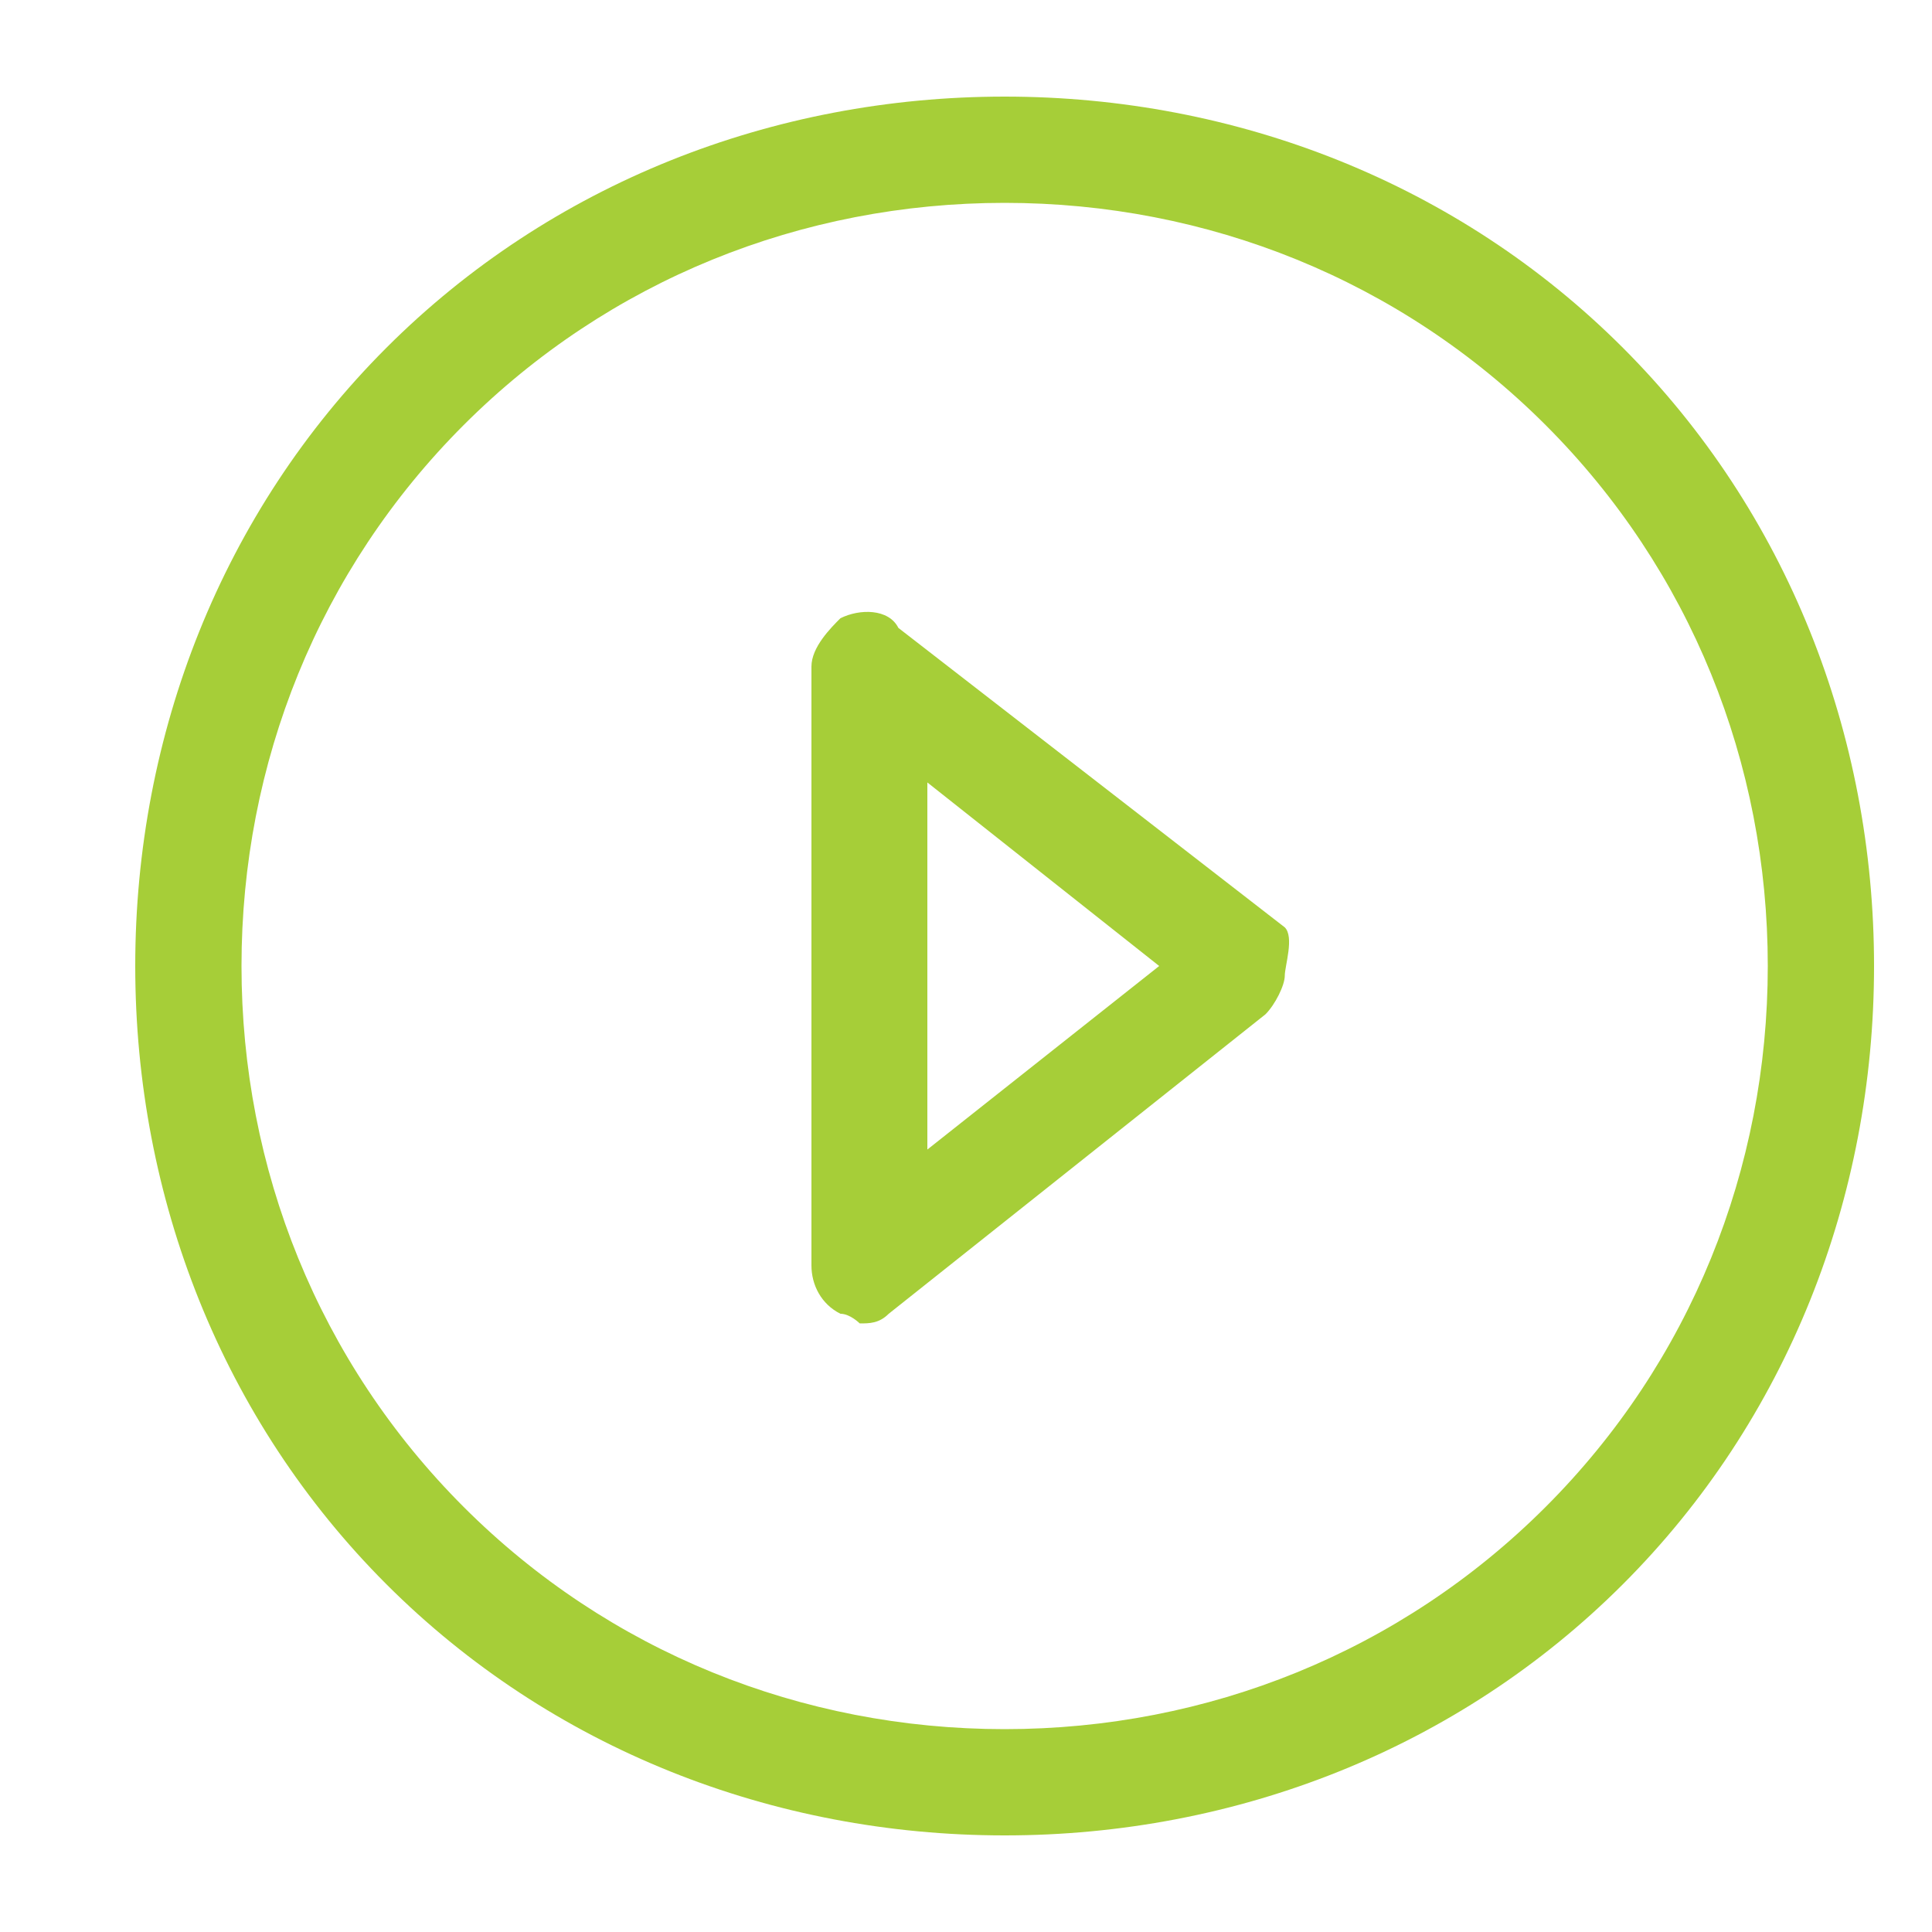 <?xml version="1.0" encoding="utf-8"?>
<!-- Generator: Adobe Illustrator 18.0.0, SVG Export Plug-In . SVG Version: 6.00 Build 0)  -->
<!DOCTYPE svg PUBLIC "-//W3C//DTD SVG 1.1//EN" "http://www.w3.org/Graphics/SVG/1.1/DTD/svg11.dtd">
<svg version="1.1" id="Layer_1" xmlns="http://www.w3.org/2000/svg" xmlns:xlink="http://www.w3.org/1999/xlink" x="0px" y="0px"
	 viewBox="0 0 20 20" enable-background="new 0 0 20 20" xml:space="preserve">
<g>
	<path fill="#A6CE38" d="M10.4,1C8,1,5.7,1.9,4,3.6c-1.7,1.7-2.6,4-2.6,6.4s0.9,4.7,2.6,6.4c1.7,1.7,4,2.6,6.4,2.6s4.7-0.9,6.4-2.6
		c1.7-1.7,2.6-4,2.6-6.4s-0.9-4.7-2.6-6.4C15.1,1.9,12.8,1,10.4,1z M16,15.6c-1.5,1.5-3.5,2.3-5.6,2.3c-2.1,0-4.1-0.8-5.6-2.3
		c-1.5-1.5-2.3-3.5-2.3-5.6s0.8-4.1,2.3-5.6c1.5-1.5,3.5-2.3,5.6-2.3c2.1,0,4.1,0.8,5.6,2.3c1.5,1.5,2.3,3.5,2.3,5.6
		S17.5,14.1,16,15.6z"/>
	<path fill="#A6CE38" d="M13.3,9.6L9.3,6.5C9.2,6.3,8.9,6.3,8.7,6.4C8.6,6.5,8.4,6.7,8.4,6.9v6.2c0,0.2,0.1,0.4,0.3,0.5
		c0.1,0,0.2,0.1,0.2,0.1c0.1,0,0.2,0,0.3-0.1l3.9-3.1c0.1-0.1,0.2-0.3,0.2-0.4S13.4,9.7,13.3,9.6z M9.6,11.9V8.1L12,10L9.6,11.9z"/>
</g>
<g>
	<path fill="#B3B3B3" d="M86.8,6.9c-0.3,0-0.6,0.3-0.6,0.6v5.1c0,0.3,0.3,0.6,0.6,0.6s0.6-0.3,0.6-0.6V7.5
		C87.3,7.2,87.1,6.9,86.8,6.9z"/>
	<path fill="#B3B3B3" d="M91.3,6.9c-0.3,0-0.6,0.3-0.6,0.6v5.1c0,0.3,0.3,0.6,0.6,0.6c0.3,0,0.6-0.3,0.6-0.6V7.5
		C91.8,7.2,91.6,6.9,91.3,6.9z"/>
	<path fill="#B3B3B3" d="M89,1c-2.4,0-4.7,0.9-6.4,2.6C81,5.3,80,7.6,80,10s0.9,4.7,2.6,6.4c1.7,1.7,4,2.6,6.4,2.6s4.7-0.9,6.4-2.6
		c1.7-1.7,2.6-4,2.6-6.4s-0.9-4.7-2.6-6.4C93.7,1.9,91.4,1,89,1z M94.6,15.6c-1.5,1.5-3.5,2.3-5.6,2.3c-2.1,0-4.1-0.8-5.6-2.3
		c-1.5-1.5-2.3-3.5-2.3-5.6s0.8-4.1,2.3-5.6c1.5-1.5,3.5-2.3,5.6-2.3c2.1,0,4.1,0.8,5.6,2.3c1.5,1.5,2.3,3.5,2.3,5.6
		S96.1,14.1,94.6,15.6z"/>
</g>
<g>
	<path fill="#B3B3B3" d="M49.7,1c-2.4,0-4.7,0.9-6.4,2.6c-1.7,1.7-2.6,4-2.6,6.4s0.9,4.7,2.6,6.4c1.7,1.7,4,2.6,6.4,2.6
		c2.4,0,4.7-0.9,6.4-2.6c1.7-1.7,2.6-4,2.6-6.4s-0.9-4.7-2.6-6.4C54.4,1.9,52.1,1,49.7,1z M55.3,15.6c-1.5,1.5-3.5,2.3-5.6,2.3
		s-4.1-0.8-5.6-2.3c-1.5-1.5-2.3-3.5-2.3-5.6s0.8-4.1,2.3-5.6c1.5-1.5,3.5-2.3,5.6-2.3s4.1,0.8,5.6,2.3c1.5,1.5,2.3,3.5,2.3,5.6
		S56.8,14.1,55.3,15.6z"/>
	<path fill="#B3B3B3" d="M55.1,9.6l-3.9-3.1c-0.2-0.1-0.4-0.2-0.6-0.1c-0.2,0.1-0.3,0.3-0.3,0.5v6.2c0,0.2,0.1,0.4,0.3,0.5
		c0.1,0,0.2,0.1,0.2,0.1c0.1,0,0.2,0,0.3-0.1l3.9-3.1c0.1-0.1,0.2-0.3,0.2-0.4S55.3,9.7,55.1,9.6z M51.4,11.9V8.1l2.5,1.9L51.4,11.9
		z"/>
	<path fill="#B3B3B3" d="M49.5,9.6l-3.9-3.1c-0.2-0.1-0.4-0.2-0.6-0.1c-0.2,0.1-0.3,0.3-0.3,0.5v6.2c0,0.2,0.1,0.4,0.3,0.5
		c0.1,0,0.2,0.1,0.2,0.1c0.1,0,0.2,0,0.3-0.1l3.9-3.1c0.1-0.1,0.2-0.3,0.2-0.4S49.6,9.7,49.5,9.6z M45.8,11.9V8.1l2.5,1.9L45.8,11.9
		z"/>
</g>
<g>
	<path fill="#B3B3B3" d="M-28.9,19c2.4,0,4.7-0.9,6.4-2.6c1.7-1.7,2.6-4,2.6-6.4s-0.9-4.7-2.6-6.4c-1.7-1.7-4-2.6-6.4-2.6
		c-2.4,0-4.7,0.9-6.4,2.6c-1.7,1.7-2.6,4-2.6,6.4s0.9,4.7,2.6,6.4C-33.6,18.1-31.3,19-28.9,19z M-34.5,4.4c1.5-1.5,3.5-2.3,5.6-2.3
		s4.1,0.8,5.6,2.3C-21.9,5.9-21,7.9-21,10s-0.8,4.1-2.3,5.6c-1.5,1.5-3.5,2.3-5.6,2.3s-4.1-0.8-5.6-2.3c-1.5-1.5-2.3-3.5-2.3-5.6
		S-36,5.9-34.5,4.4z"/>
	<path fill="#B3B3B3" d="M-34.3,10.4l3.9,3.1c0.2,0.1,0.4,0.2,0.6,0.1c0.2-0.1,0.3-0.3,0.3-0.5V6.9c0-0.2-0.1-0.4-0.3-0.5
		c-0.1,0-0.2-0.1-0.2-0.1c-0.1,0-0.2,0-0.3,0.1l-3.9,3.1c-0.1,0.1-0.2,0.3-0.2,0.4S-34.5,10.3-34.3,10.4z M-30.6,8.1v3.9l-2.5-1.9
		L-30.6,8.1z"/>
	<path fill="#B3B3B3" d="M-28.7,10.4l3.9,3.1c0.2,0.1,0.4,0.2,0.6,0.1c0.2-0.1,0.3-0.3,0.3-0.5V6.9c0-0.2-0.1-0.4-0.3-0.5
		c-0.1,0-0.2-0.1-0.2-0.1c-0.1,0-0.2,0-0.3,0.1l-3.9,3.1c-0.1,0.1-0.2,0.3-0.2,0.4S-28.8,10.3-28.7,10.4z M-25,8.1v3.9l-2.5-1.9
		L-25,8.1z"/>
</g>
<g>
</g>
<g>
</g>
<g>
</g>
<g>
</g>
<g>
</g>
<g>
</g>
<g>
</g>
<g>
</g>
<g>
</g>
<g>
</g>
<g>
</g>
<g>
</g>
<g>
</g>
<g>
</g>
<g>
</g>
</svg>
